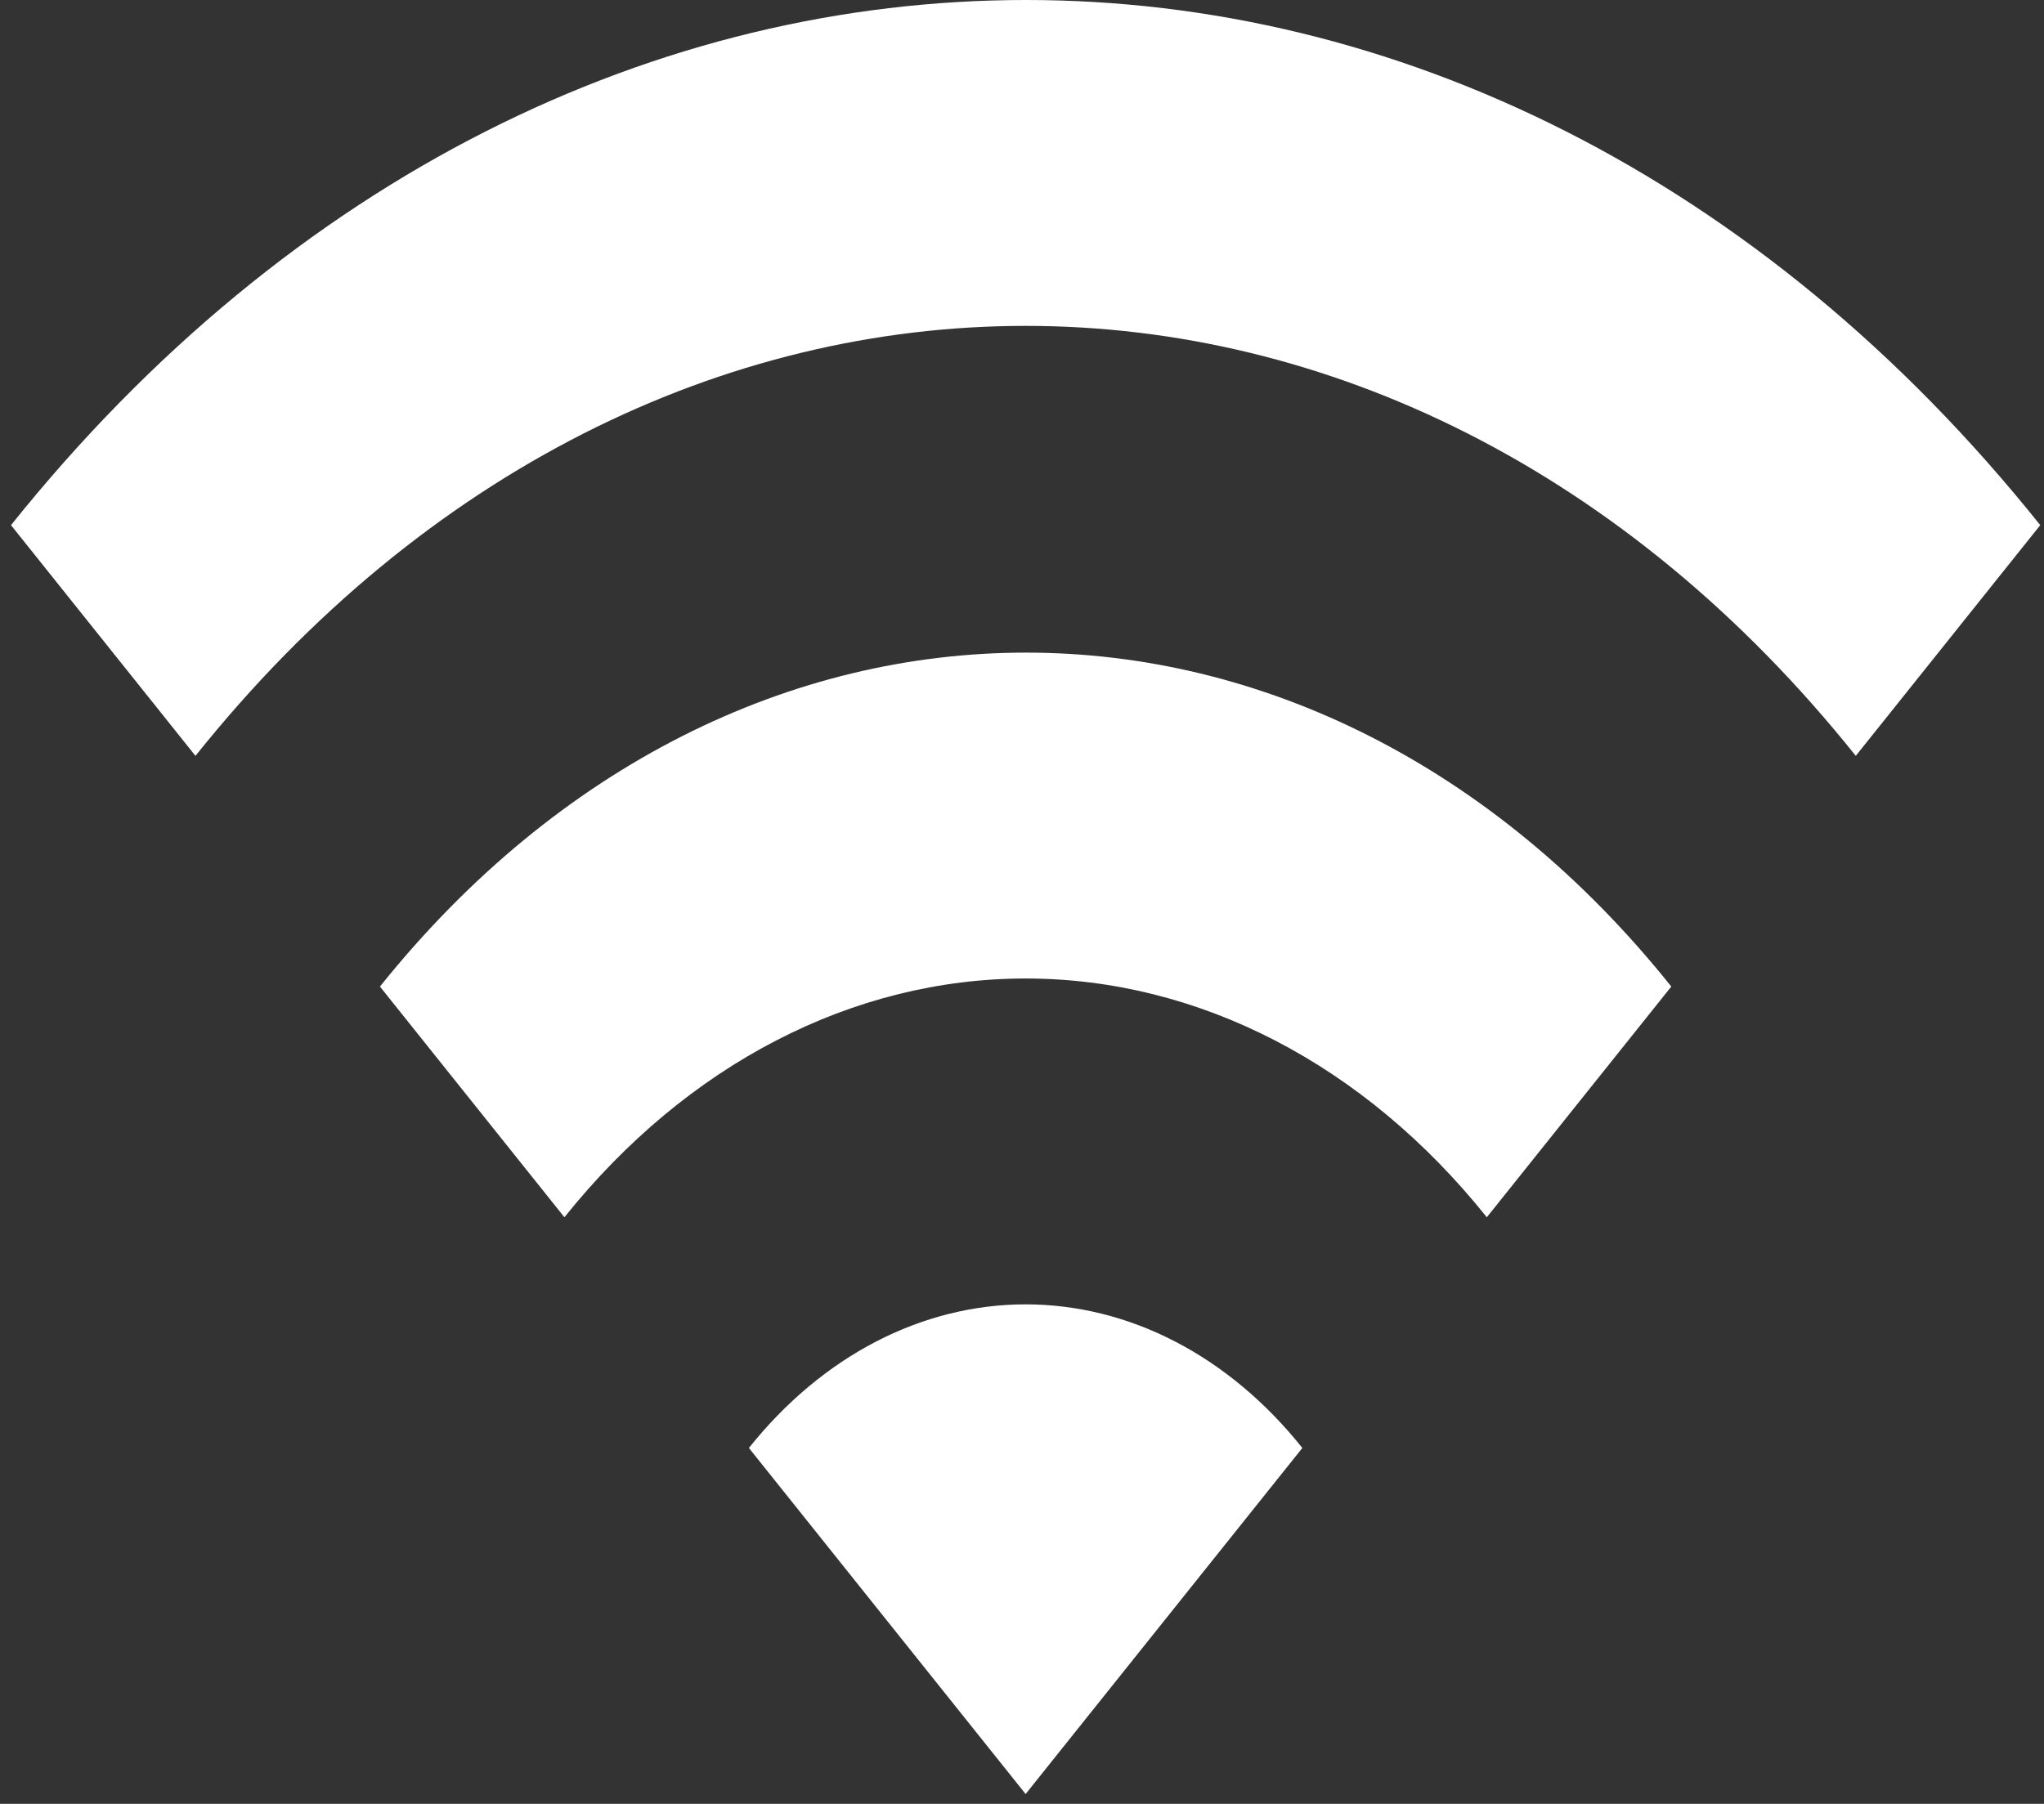 <svg width="162" height="143" viewBox="0 0 162 143" fill="none" xmlns="http://www.w3.org/2000/svg">
<rect x="0" y="0" width="162" height="143" fill="#333333" stroke="none"/>
<path d="M0.871 41.631L15.492 59.921C51.825 14.472 110.748 14.472 147.082 59.921L161.703 41.631C117.328 -13.877 45.319 -13.877 0.871 41.631ZM59.355 114.789L81.287 142.223L103.219 114.789C100.341 111.18 96.923 108.317 93.16 106.363C89.396 104.41 85.362 103.404 81.287 103.404C77.212 103.404 73.178 104.41 69.414 106.363C65.651 108.317 62.233 111.18 59.355 114.789ZM30.113 78.21L44.734 96.5C54.431 84.379 67.579 77.571 81.287 77.571C94.995 77.571 108.143 84.379 117.84 96.5L132.461 78.21C104.242 42.912 58.405 42.912 30.113 78.21Z" fill="white"/>
</svg>
